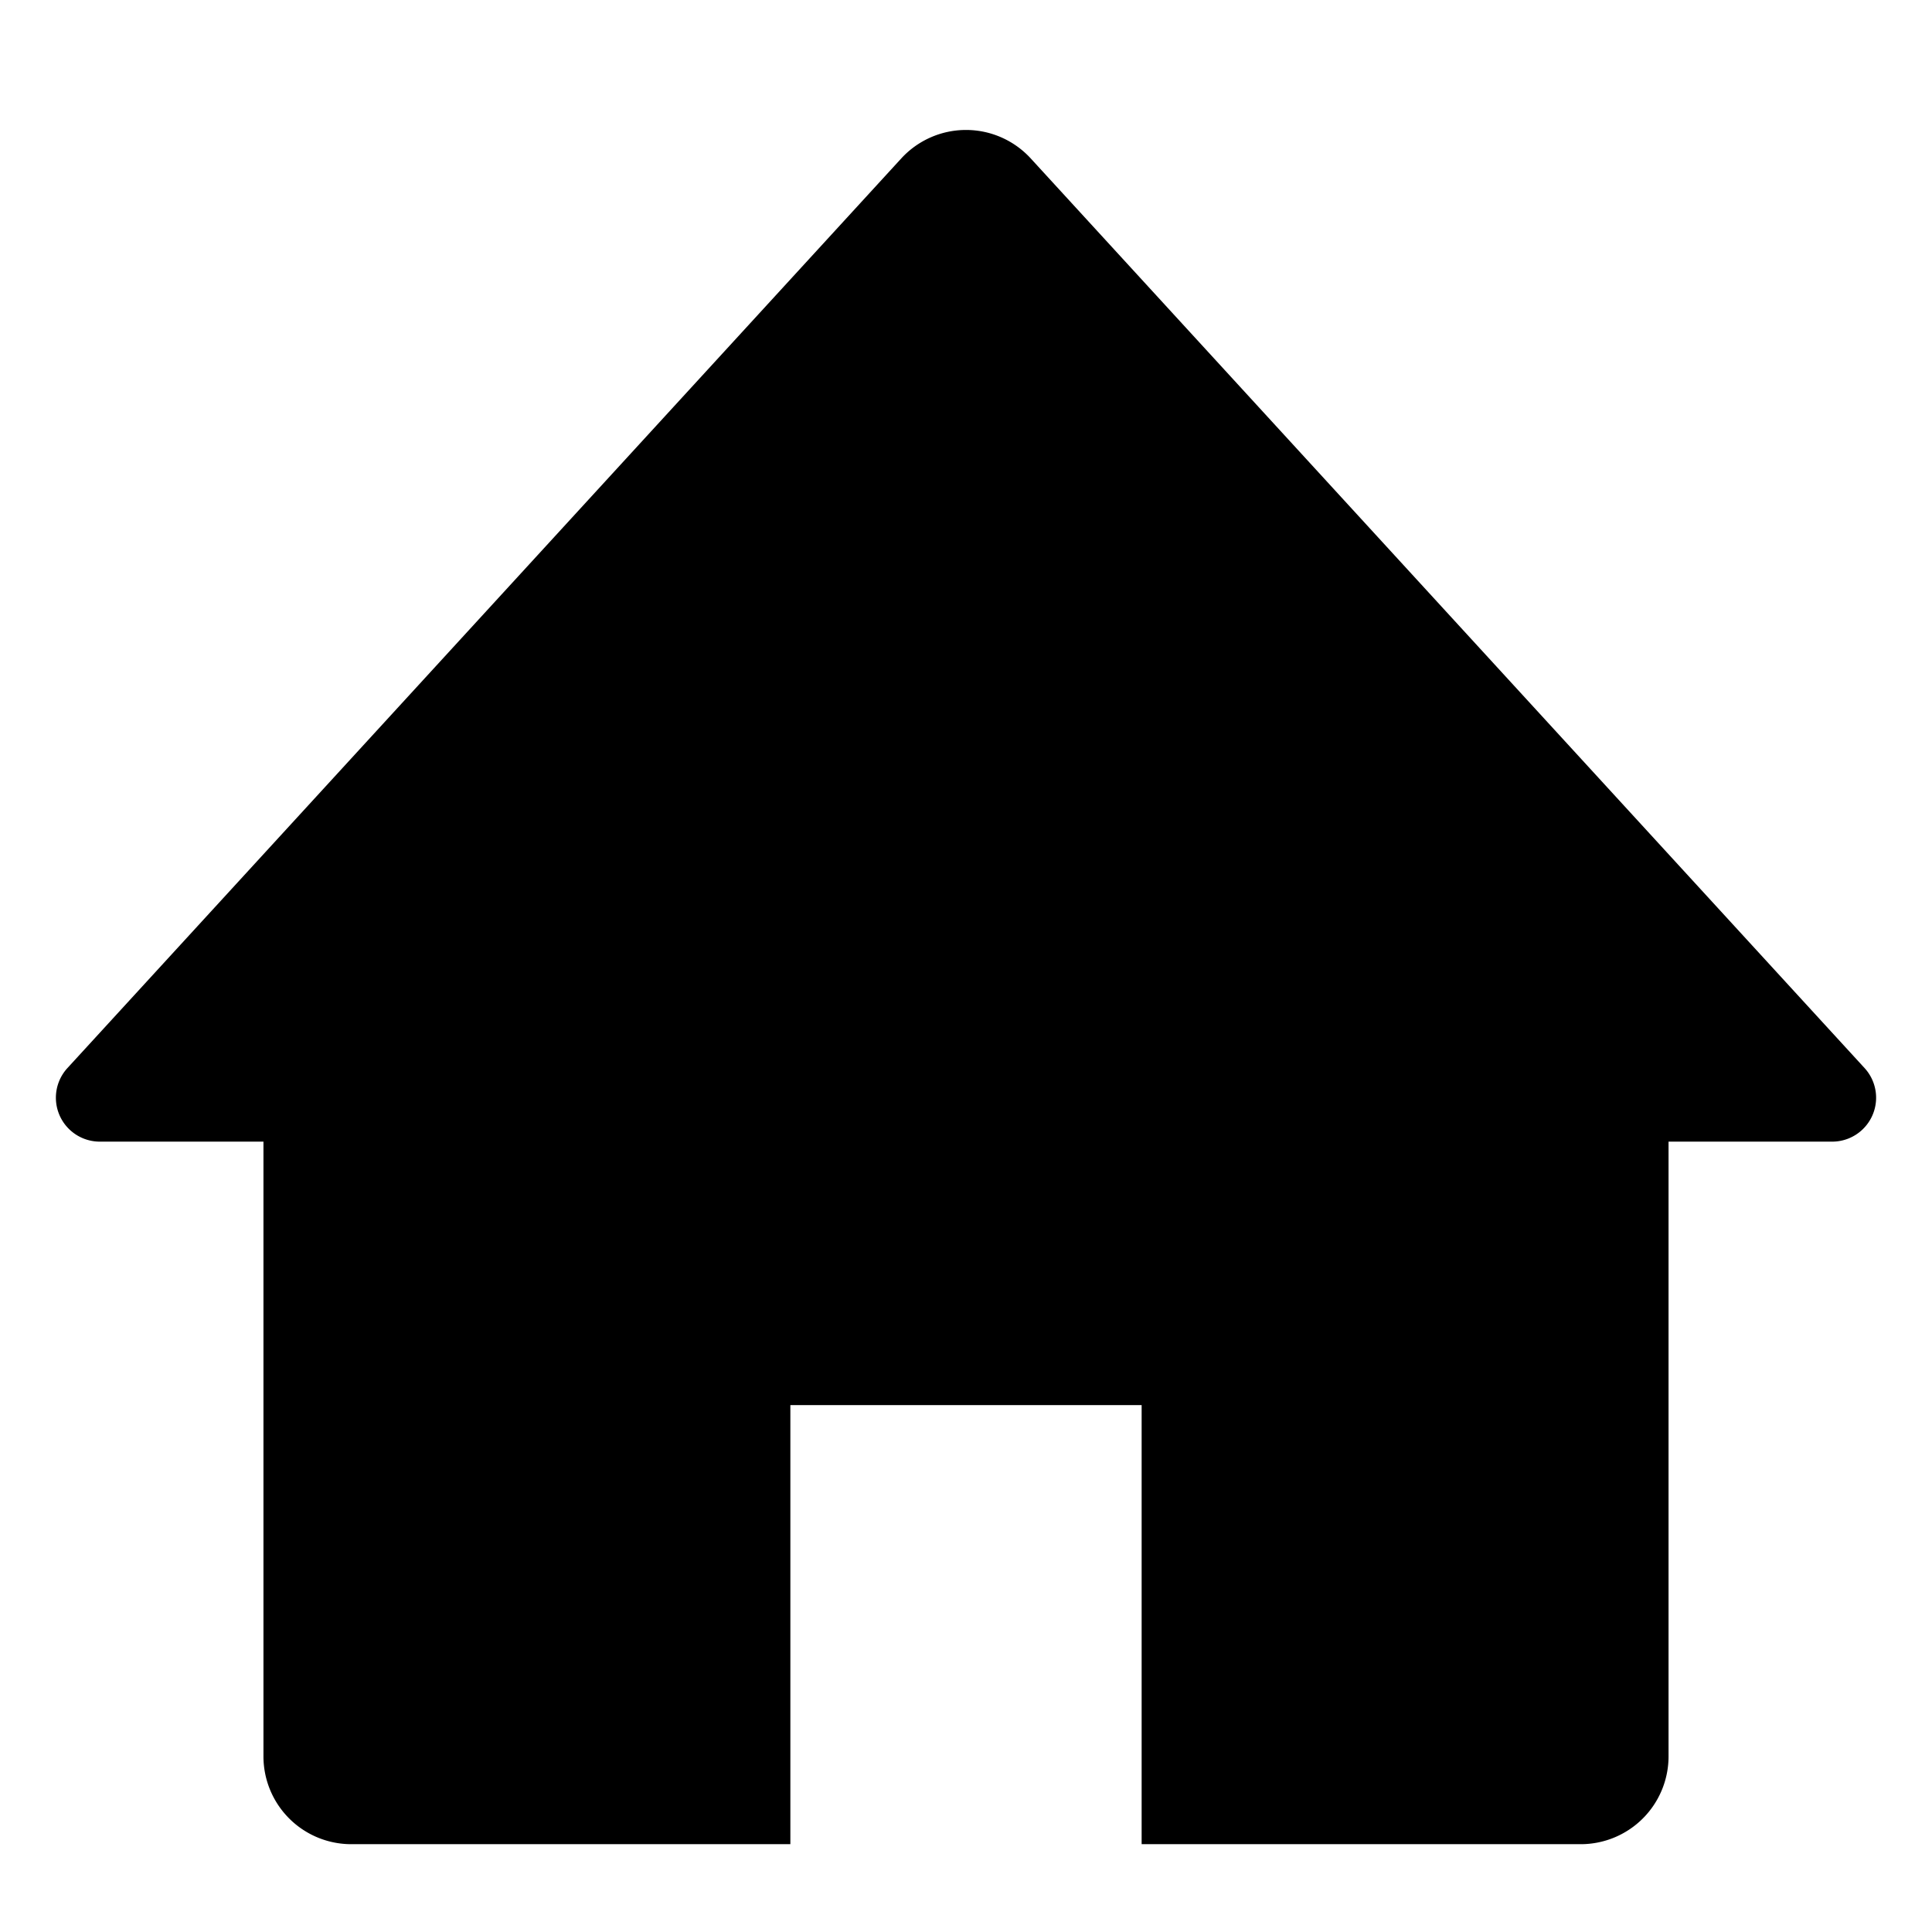<?xml version="1.0" standalone="no"?><!DOCTYPE svg PUBLIC "-//W3C//DTD SVG 1.1//EN" "http://www.w3.org/Graphics/SVG/1.1/DTD/svg11.dtd"><svg t="1553137177291" class="icon" style="" viewBox="0 0 1024 1024" version="1.1" xmlns="http://www.w3.org/2000/svg" p-id="3015" xmlns:xlink="http://www.w3.org/1999/xlink" width="300" height="300"><defs><style type="text/css"></style></defs><path d="M884.364 605.091v325.818a46.545 46.545 0 0 1-46.545 46.545H186.182a46.545 46.545 0 0 1-46.545-46.545v-325.818H52.922a23.273 23.273 0 0 1-17.175-39.005l441.949-482.118a46.545 46.545 0 0 1 68.608 0l441.949 482.118a23.273 23.273 0 0 1-17.175 39.005H884.364zM418.909 744.727v232.727h186.182v-232.727H418.909z" p-id="3016"></path></svg>